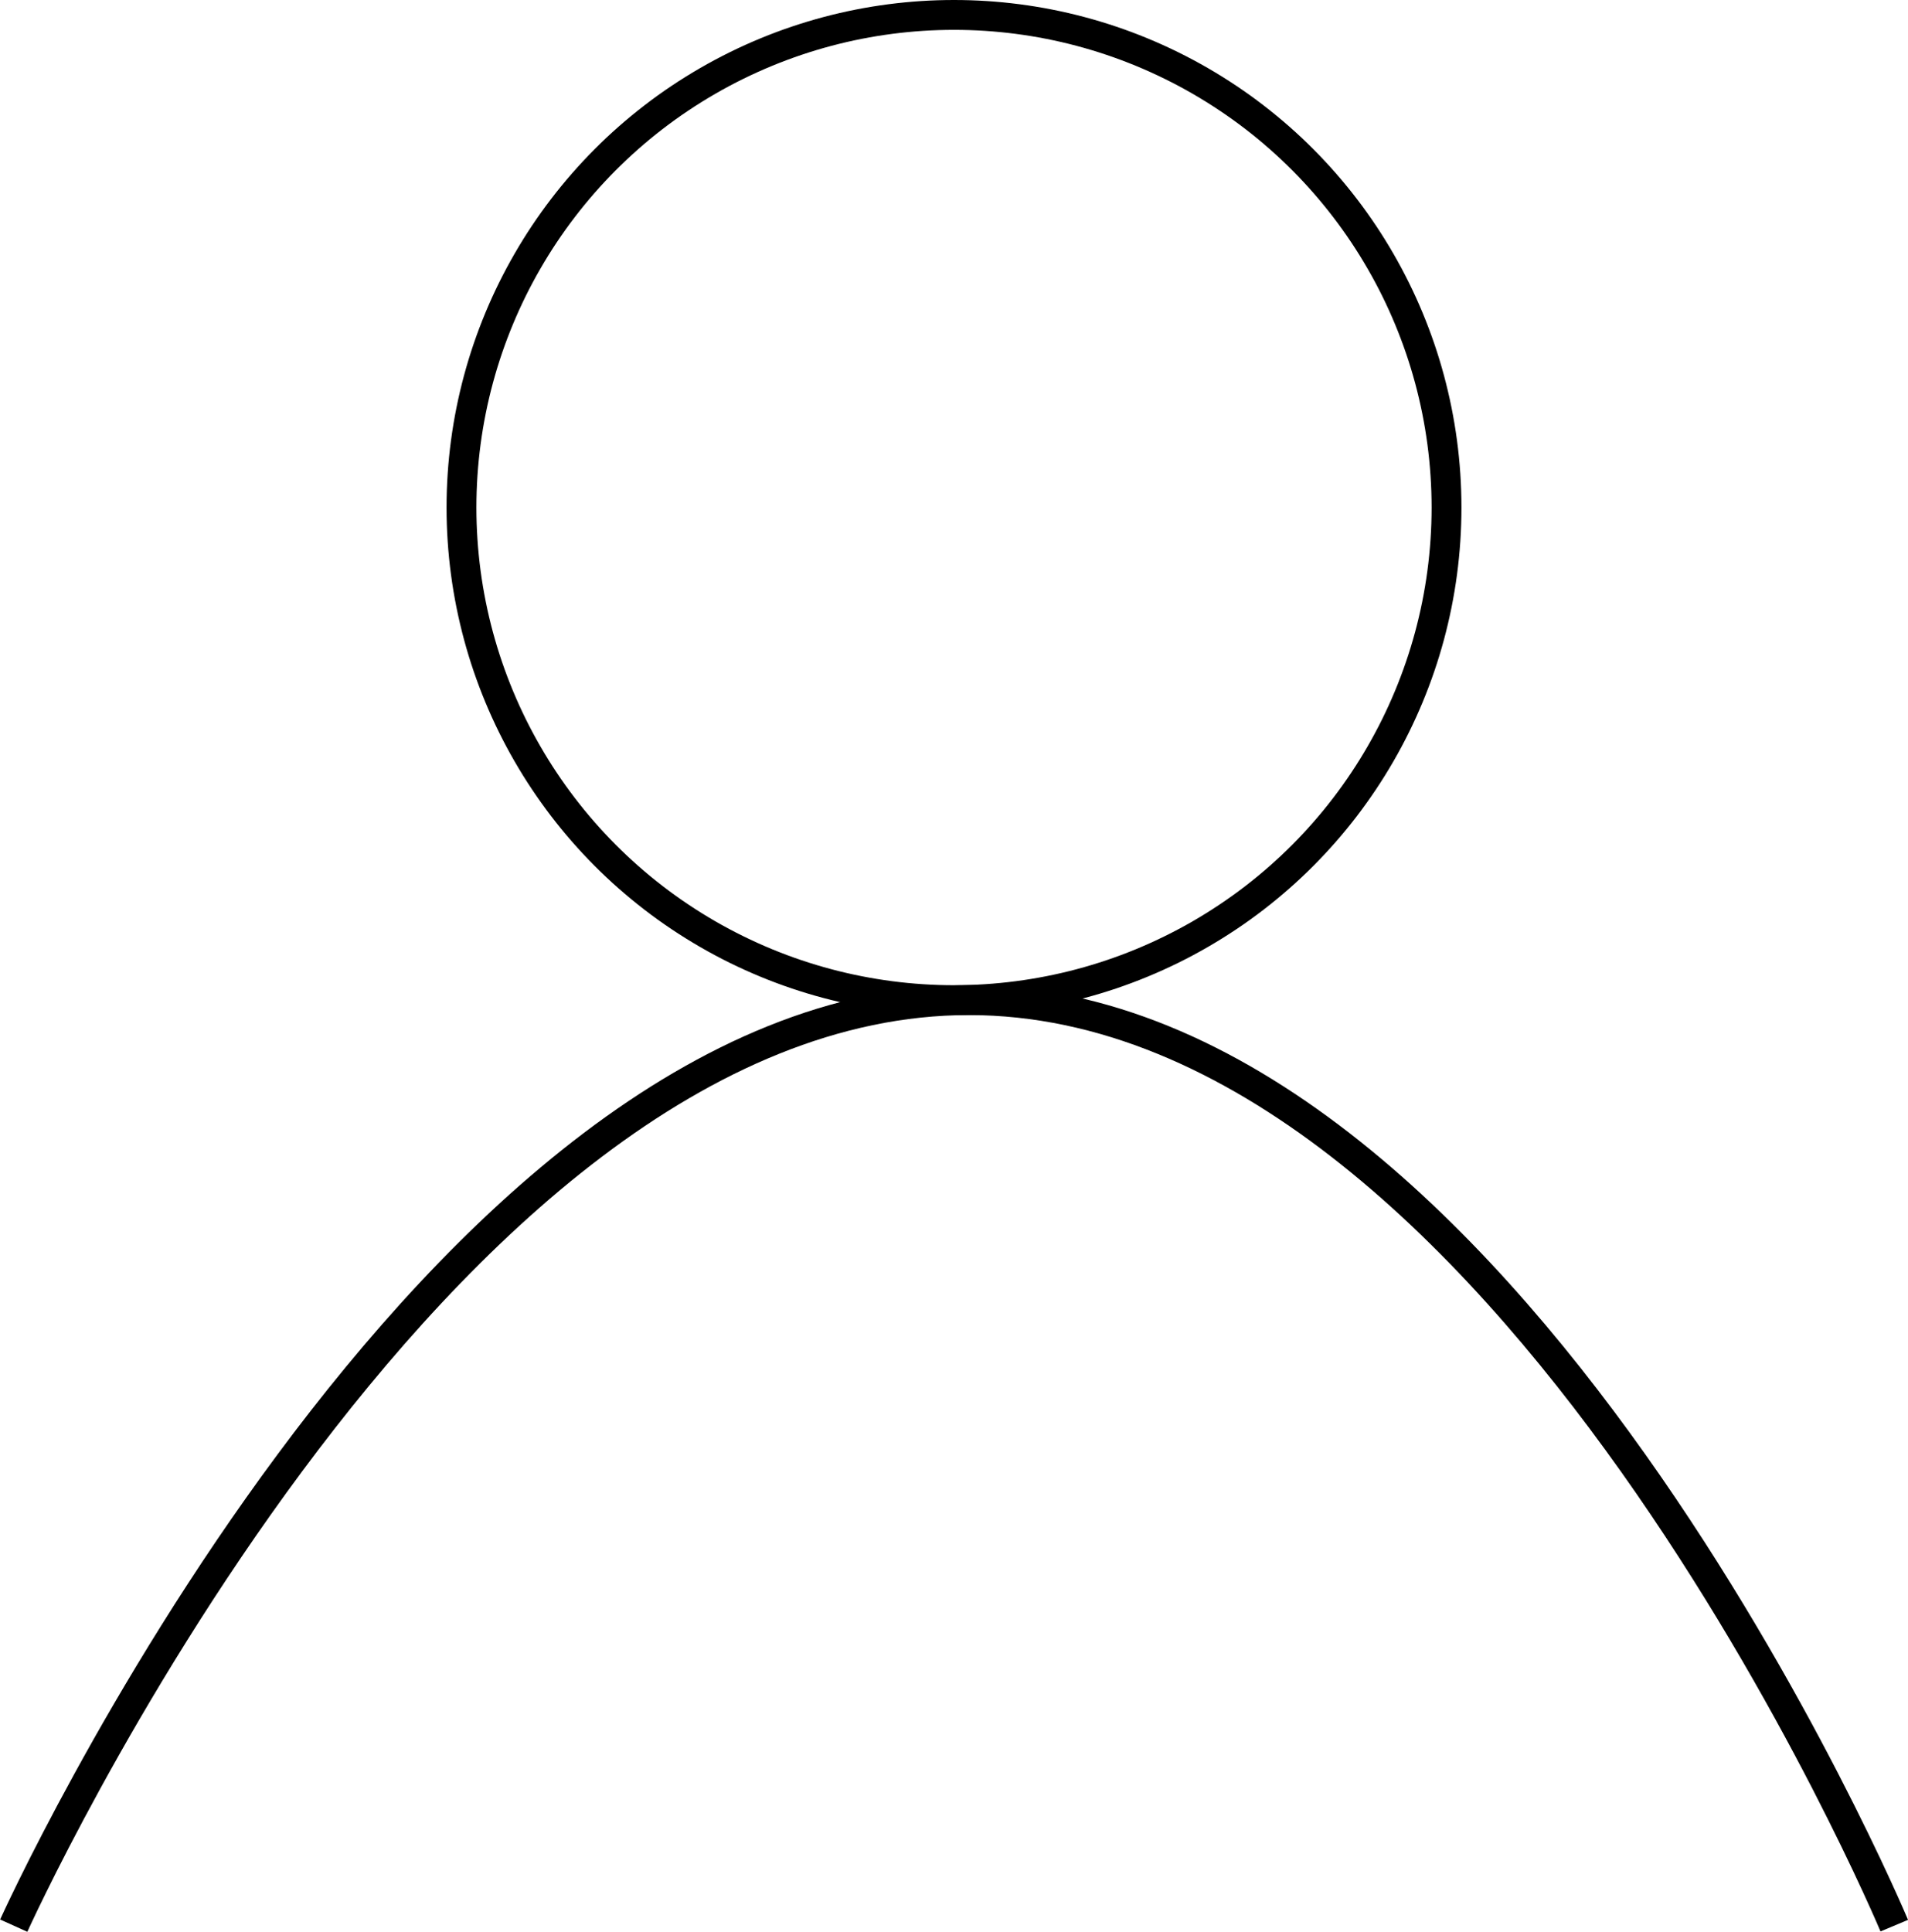 <svg id="Ebene_1" data-name="Ebene 1" xmlns="http://www.w3.org/2000/svg" viewBox="0 0 63.92 64.71"><defs><style>.cls-1{fill:none;stroke:#000;stroke-miterlimit:10;}</style></defs><circle class="cls-1" cx="31.96" cy="17" r="16.5"/><path class="cls-1" d="M.5,64.5s14-31,32-31,31,31,31,31" transform="translate(-0.04)"/></svg>